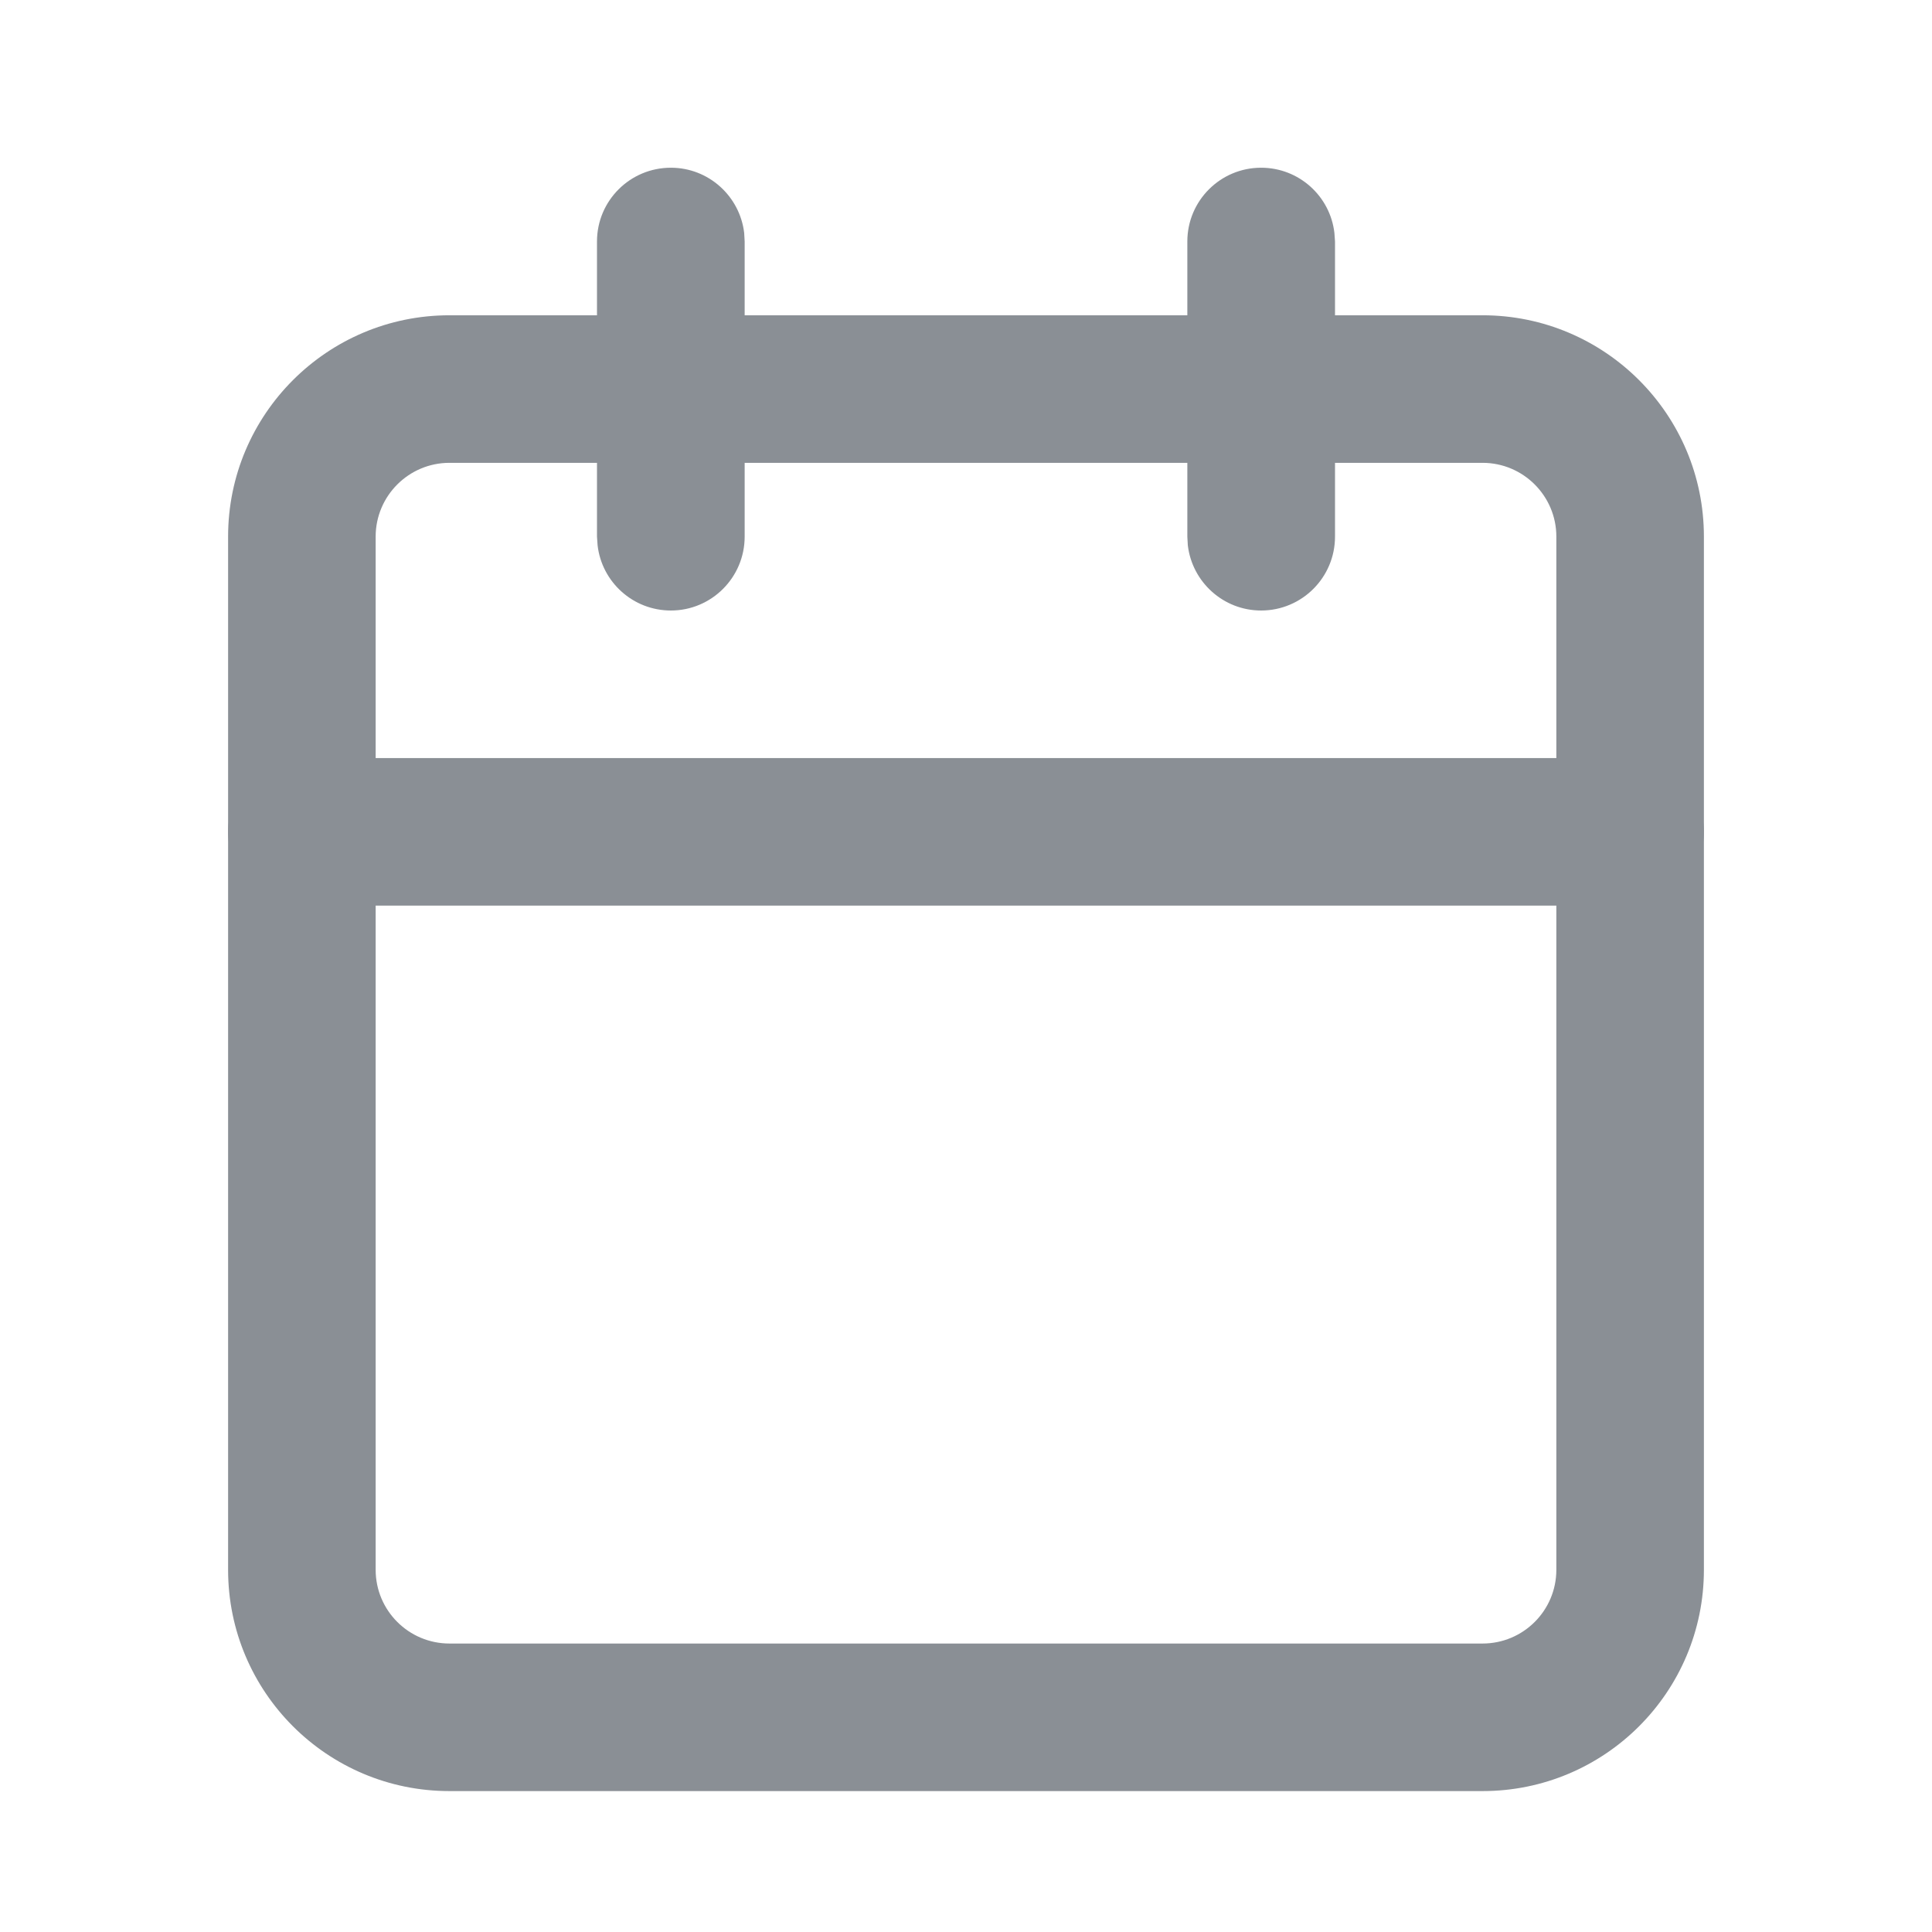 <?xml version="1.0" encoding="UTF-8"?>
<svg width="16px" height="16px" viewBox="0 0 16 16" version="1.1" xmlns="http://www.w3.org/2000/svg" xmlns:xlink="http://www.w3.org/1999/xlink">
    <!-- Generator: Sketch 59.1 (86144) - https://sketch.com -->
    <title>calendar (1)</title>
    <desc>Created with Sketch.</desc>
    <g id="Documents" stroke="none" stroke-width="1" fill="none" fill-rule="evenodd">
        <g id="calendar-(1)" transform="translate(1.5, 1)" fill="#8A8F95" fill-rule="nonzero">
            <path d="M10.778,1.611 L2.222,1.611 C1.21,1.611 0.389,2.432 0.389,3.444 L0.389,12 C0.389,13.013 1.21,13.833 2.222,13.833 L10.778,13.833 C11.79,13.833 12.611,13.013 12.611,12 L12.611,3.444 C12.611,2.432 11.79,1.611 10.778,1.611 Z M2.222,2.833 L10.778,2.833 C11.115,2.833 11.389,3.107 11.389,3.444 L11.389,12 C11.389,12.338 11.115,12.611 10.778,12.611 L2.222,12.611 C1.885,12.611 1.611,12.338 1.611,12 L1.611,3.444 C1.611,3.107 1.885,2.833 2.222,2.833 Z" id="Rectangle"></path>
            <path d="M8.944,0.389 C9.258,0.389 9.516,0.625 9.551,0.929 L9.556,1 L9.556,3.444 C9.556,3.782 9.282,4.056 8.944,4.056 C8.631,4.056 8.373,3.82 8.337,3.516 L8.333,3.444 L8.333,1 C8.333,0.662 8.607,0.389 8.944,0.389 Z" id="Path"></path>
            <path d="M4.056,0.389 C4.369,0.389 4.627,0.625 4.663,0.929 L4.667,1 L4.667,3.444 C4.667,3.782 4.393,4.056 4.056,4.056 C3.742,4.056 3.484,3.82 3.449,3.516 L3.444,3.444 L3.444,1 C3.444,0.662 3.718,0.389 4.056,0.389 Z" id="Path"></path>
            <path d="M12,5.278 C12.338,5.278 12.611,5.551 12.611,5.889 C12.611,6.202 12.375,6.461 12.071,6.496 L12,6.5 L1,6.5 C0.662,6.5 0.389,6.226 0.389,5.889 C0.389,5.575 0.625,5.317 0.929,5.282 L1,5.278 L12,5.278 Z" id="Path"></path>
        </g>
    </g>
</svg>